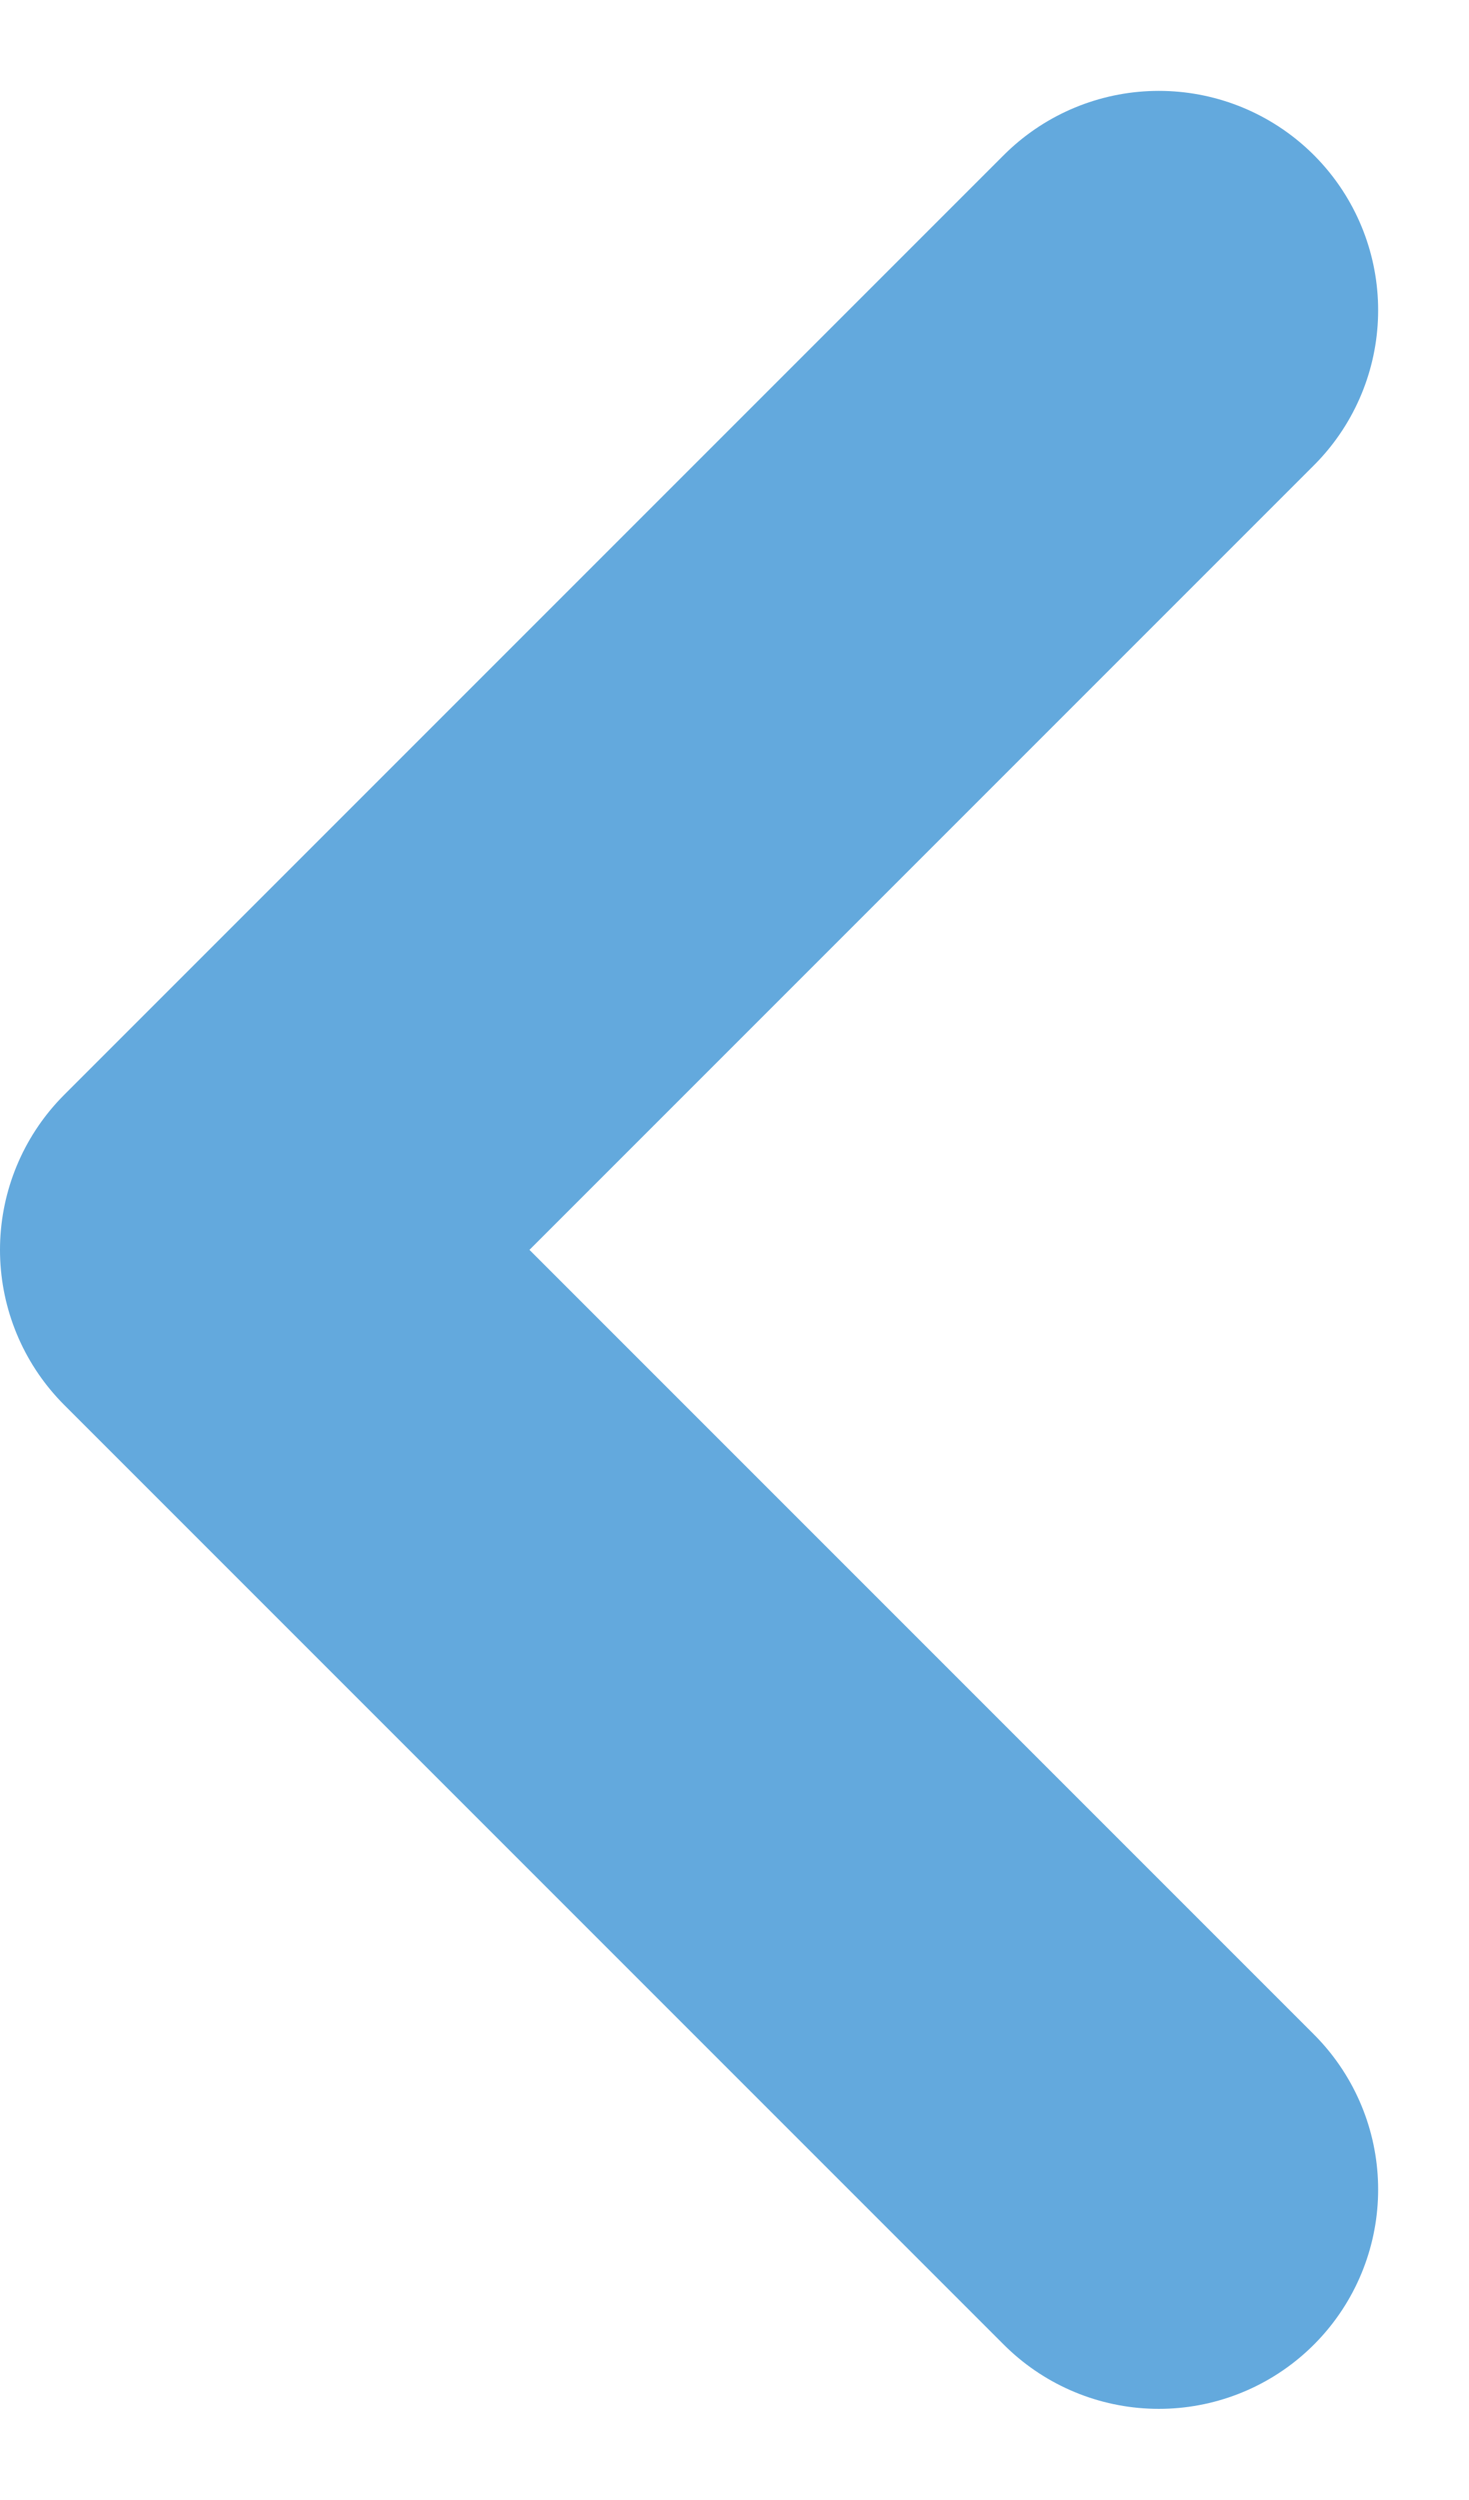 <svg xmlns="http://www.w3.org/2000/svg" width="23.444" height="39.888" viewBox="0 0 23.444 39.888">
  <path id="close" d="M-3174.951,3098.263l-14.994,14.994,14.994,14.994" transform="translate(3193.445 -3093.313)" fill="none" stroke="#63a9dd" stroke-linecap="round" stroke-linejoin="round" stroke-width="7"/>
</svg>
